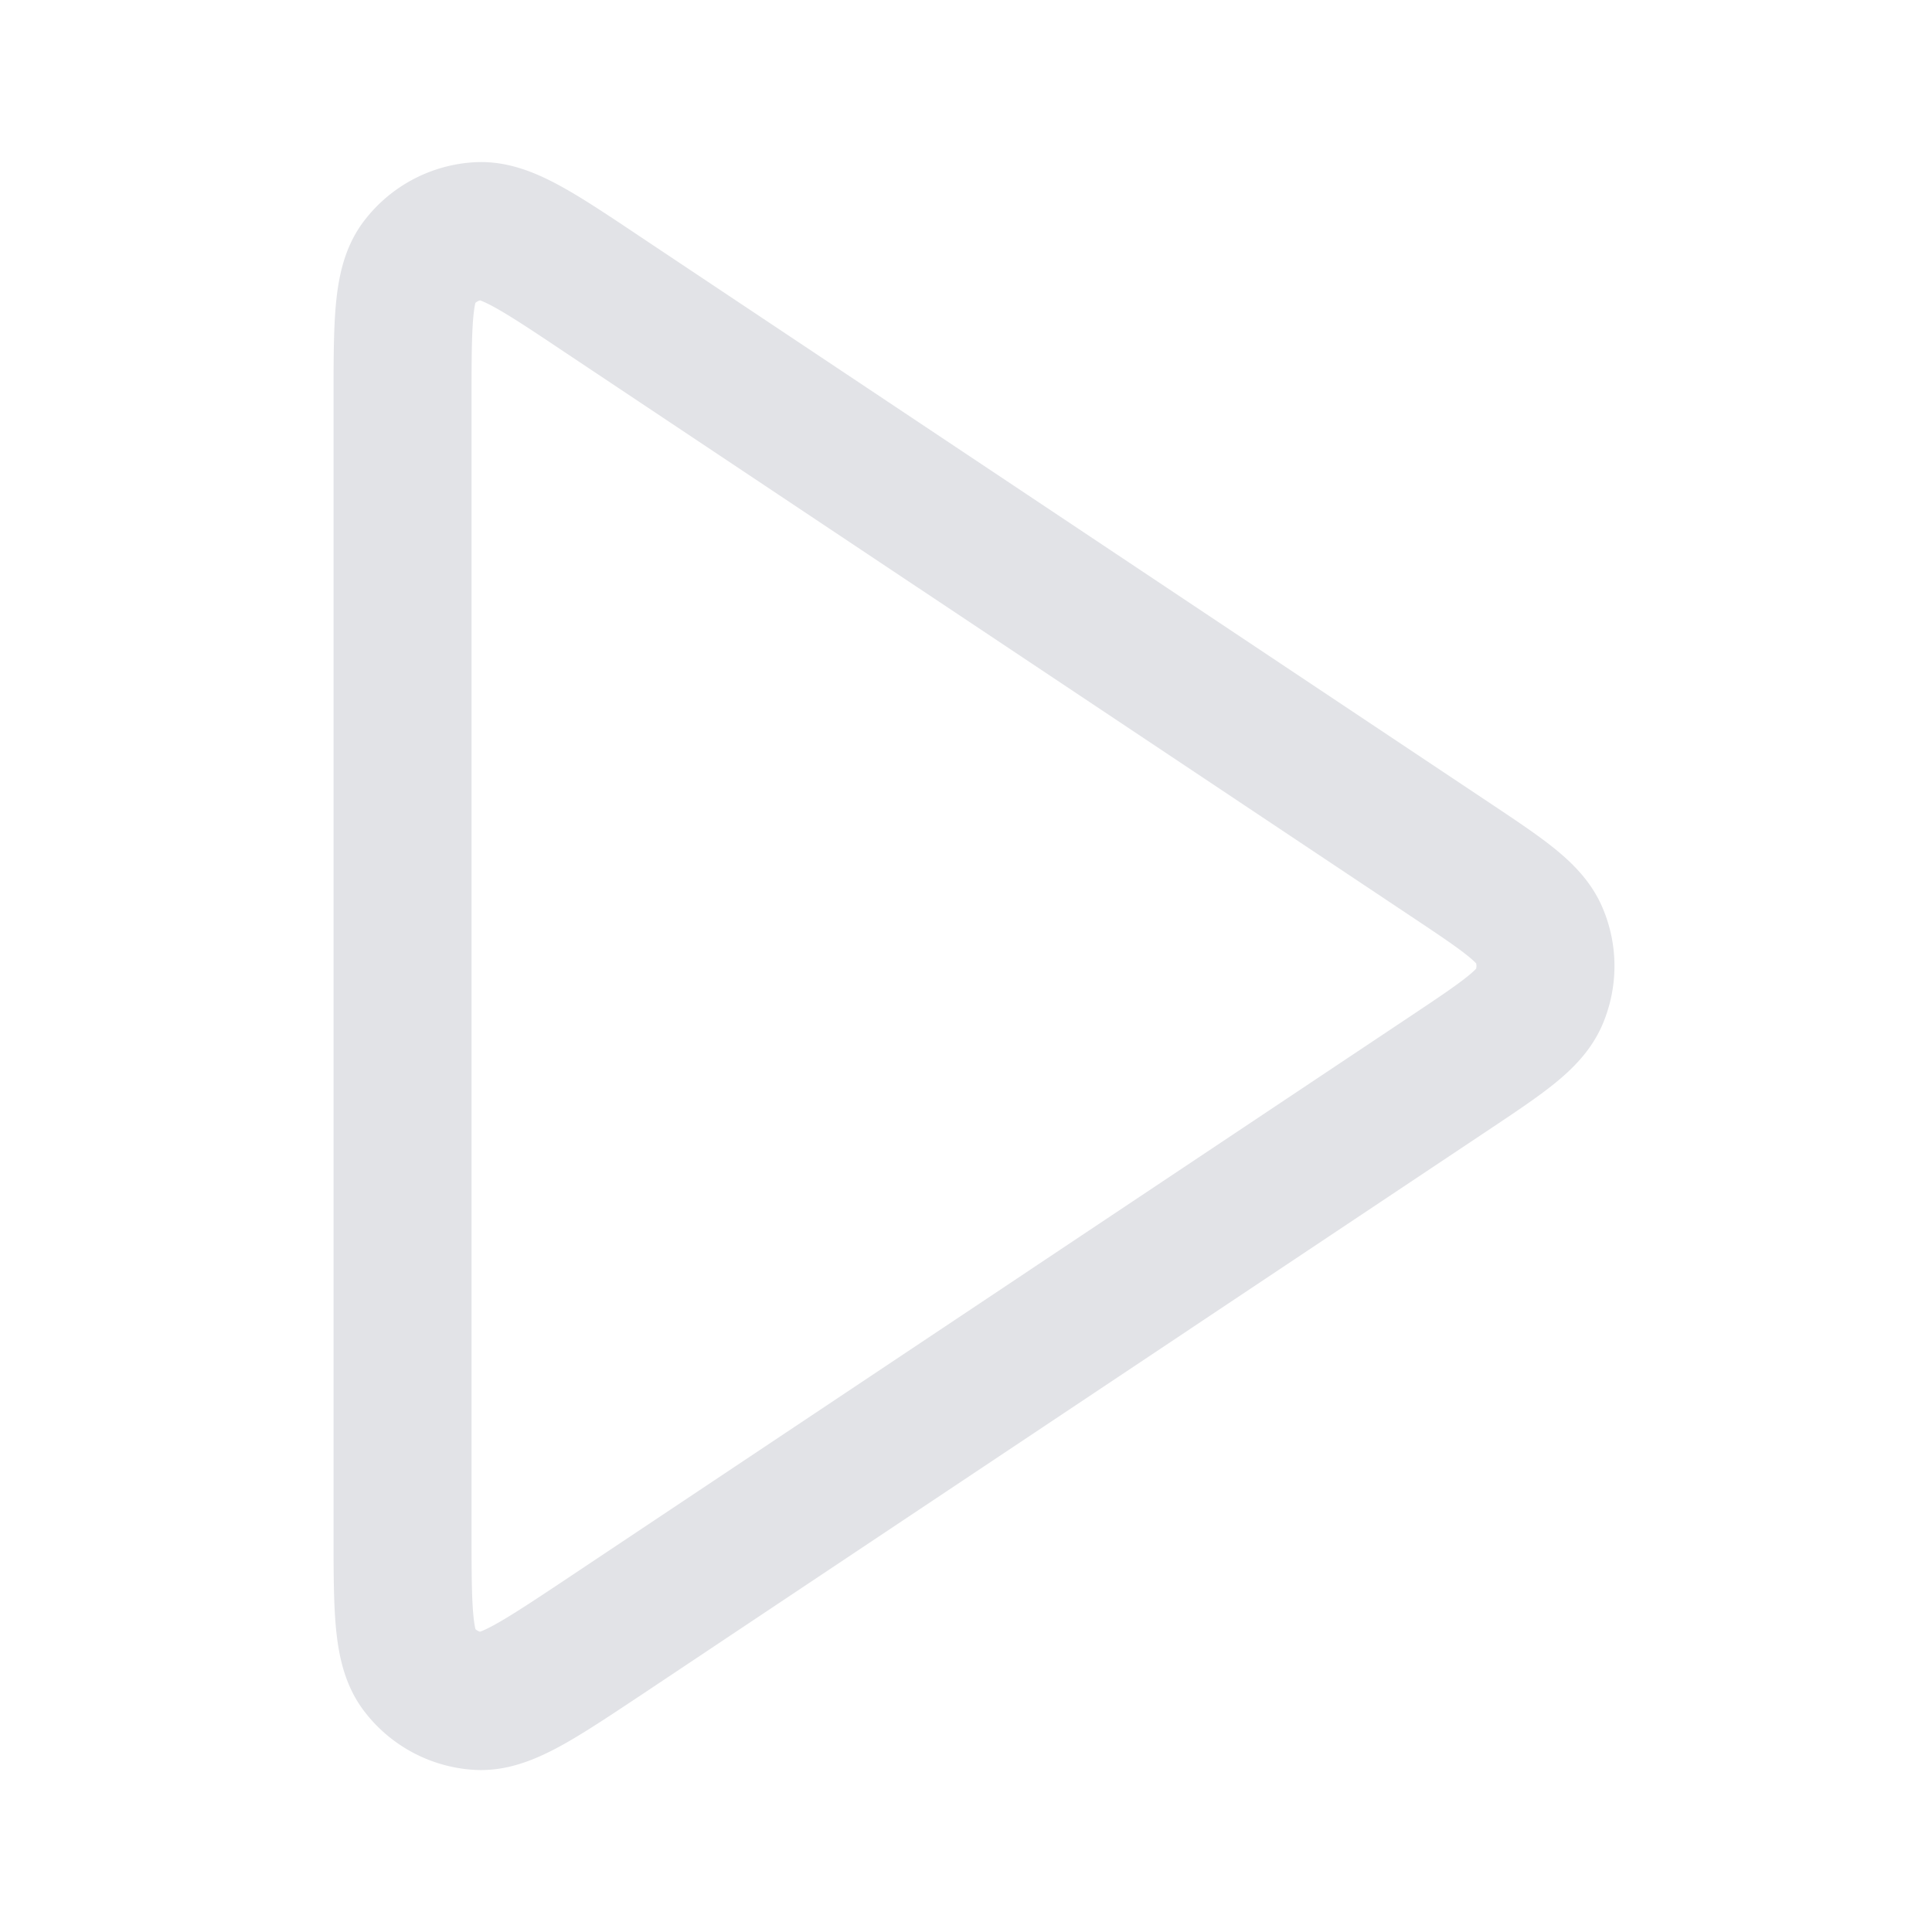 <svg width="14" height="14" viewBox="0 0 14 14" fill="none" xmlns="http://www.w3.org/2000/svg">
    <path d="M2.917 2.91c0-.566 0-.85.118-1.005a.583.583 0 0 1 .43-.23c.196-.012.432.145.903.46l6.134 4.089c.39.26.584.389.652.553.06.143.06.303 0 .447-.068.163-.262.293-.652.553l-6.134 4.09c-.471.313-.707.47-.902.459a.584.584 0 0 1-.43-.23c-.119-.157-.119-.44-.119-1.007V2.911z" stroke="#E2E3E7" stroke-linecap="round" stroke-linejoin="round"/>
</svg>
